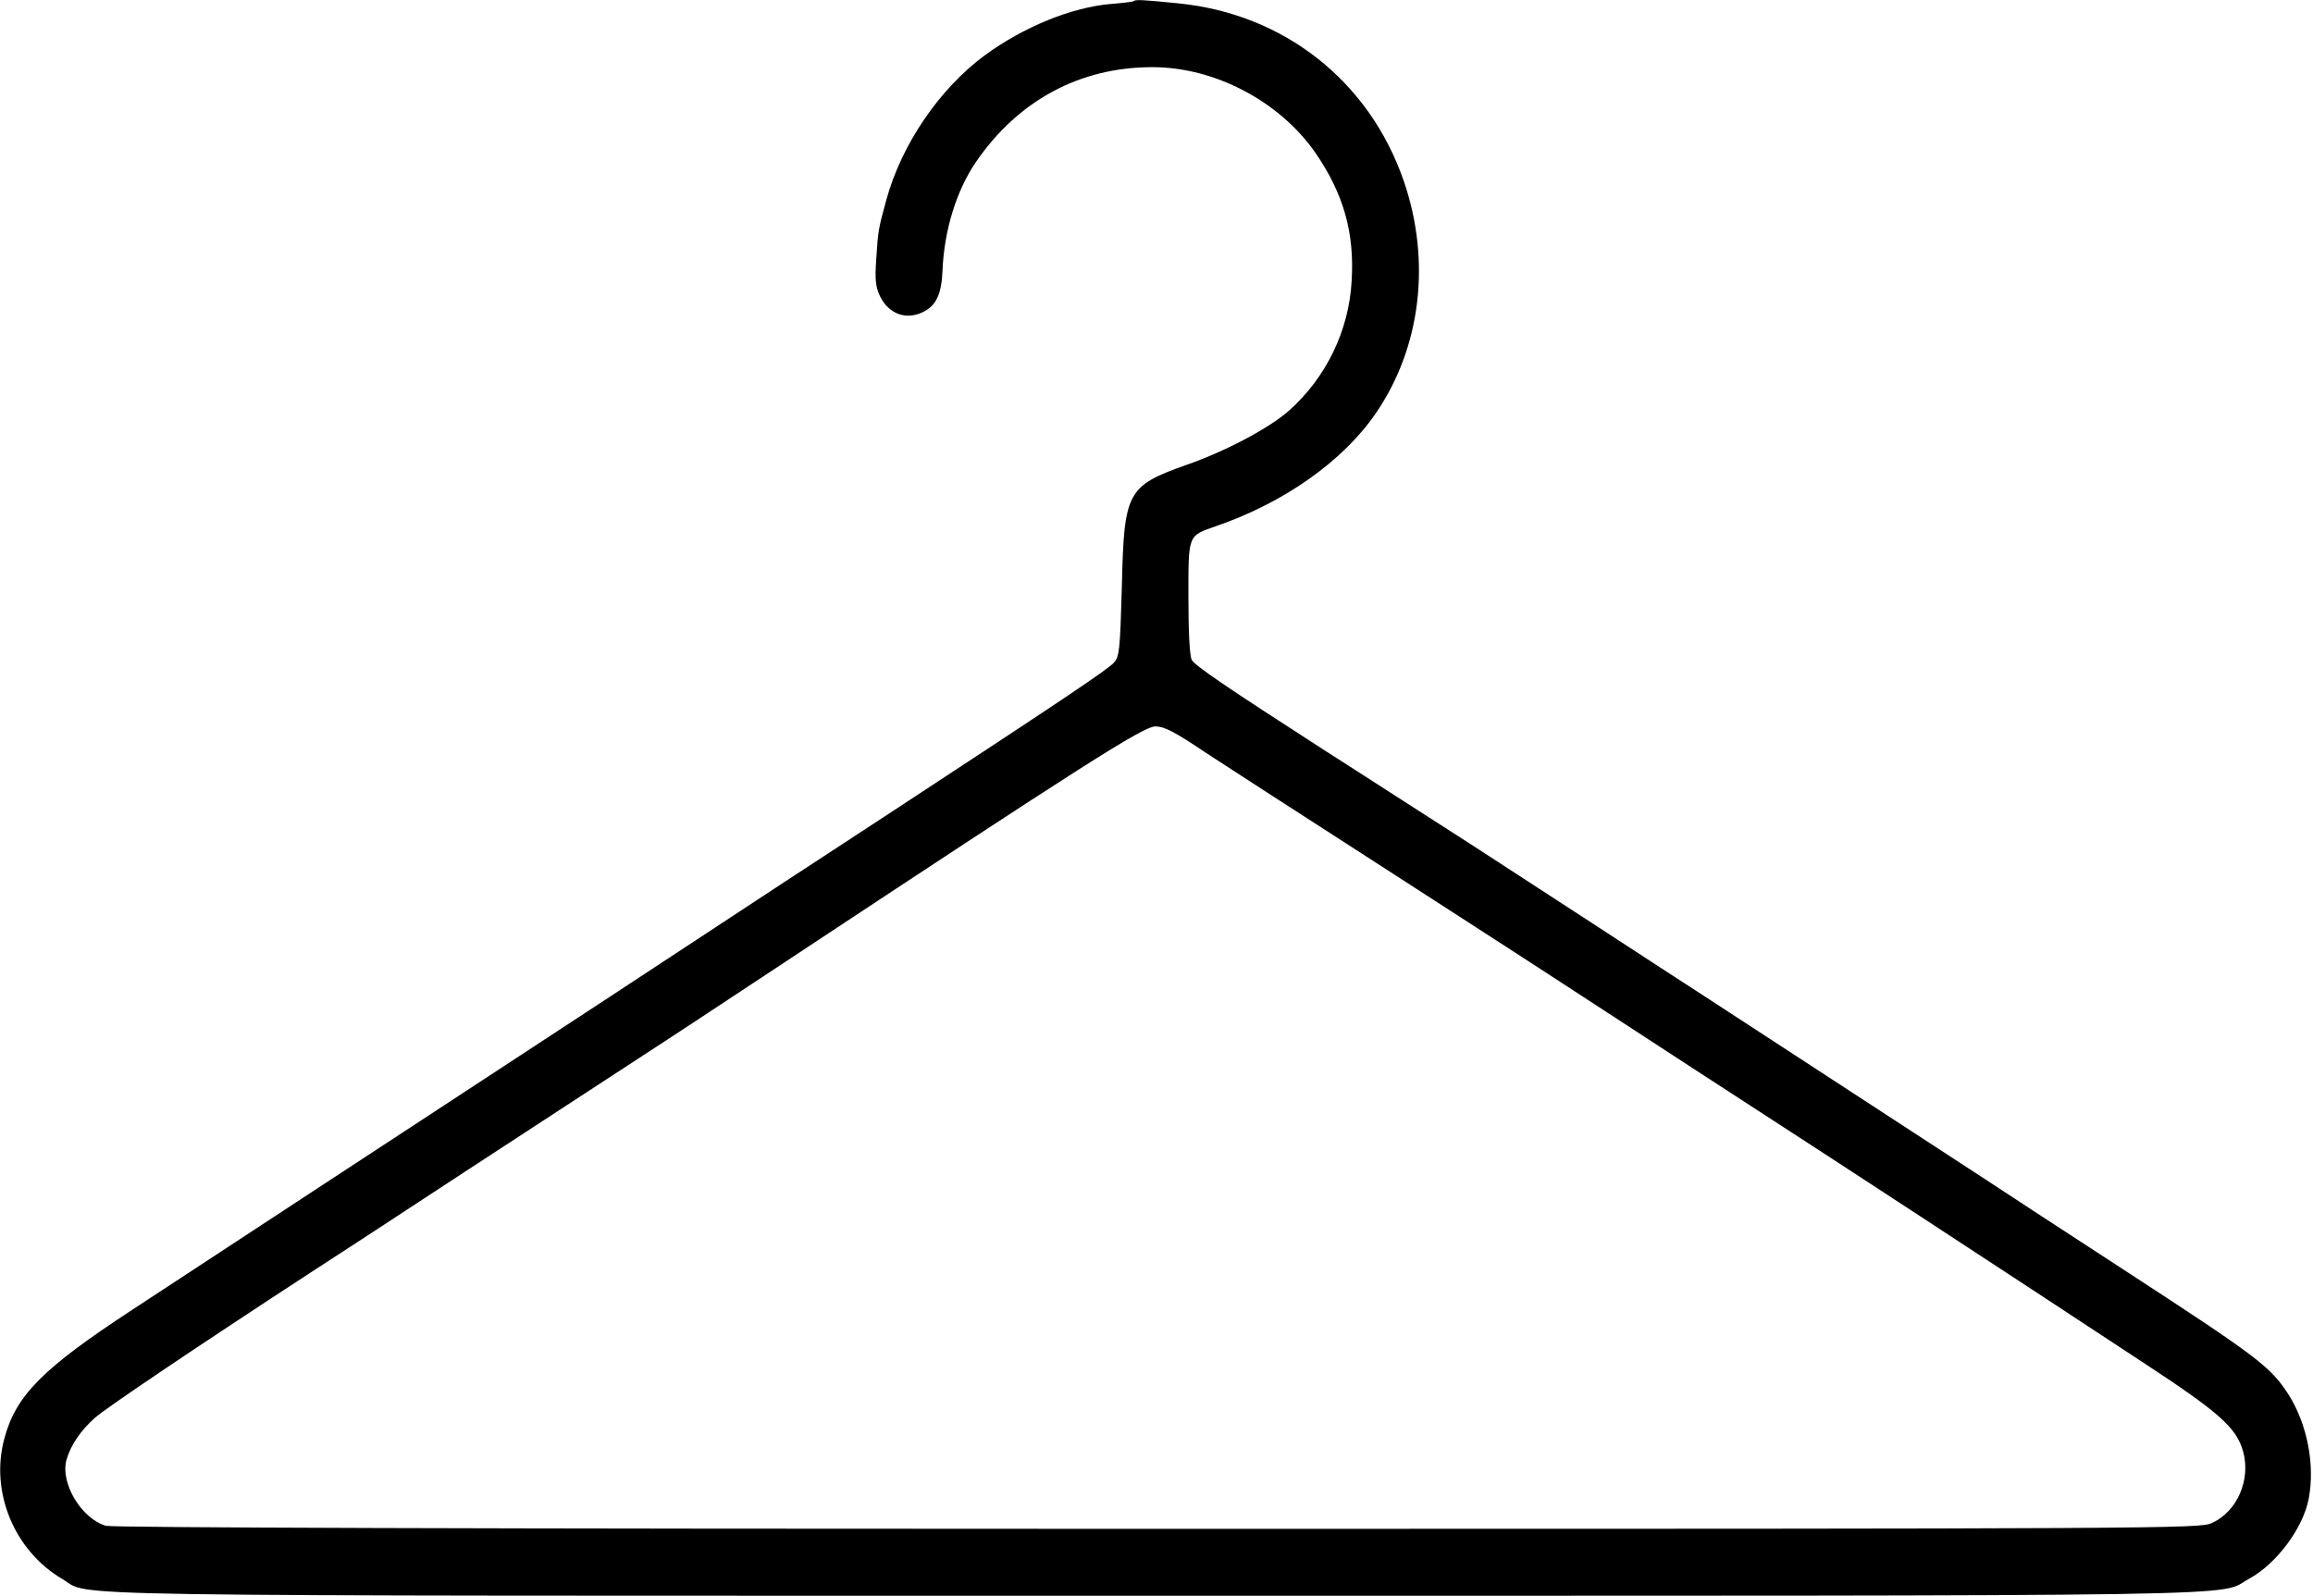 <?xml version="1.0" standalone="no"?>
<!DOCTYPE svg PUBLIC "-//W3C//DTD SVG 20010904//EN"
 "http://www.w3.org/TR/2001/REC-SVG-20010904/DTD/svg10.dtd">
<svg version="1.0" xmlns="http://www.w3.org/2000/svg"
 width="761pt" height="525pt" viewBox="0 0 761 525"
 preserveAspectRatio="xMidYMid meet">
<g transform="translate(0,525) scale(0.1,-0.1)"
fill="#000000" stroke="none">
<path d="M3729 5246 c-2 -2 -36 -6 -74 -9 -130 -11 -288 -76 -415 -169 -149
-110 -274 -293 -324 -476 -26 -95 -27 -100 -33 -193 -5 -69 -2 -93 12 -123 29
-60 88 -81 145 -51 41 21 58 60 61 135 5 131 46 264 110 357 138 202 342 312
579 312 205 1 420 -112 538 -282 92 -134 129 -262 119 -422 -9 -163 -84 -317
-205 -425 -65 -58 -208 -134 -337 -179 -197 -70 -207 -87 -214 -402 -6 -208
-8 -229 -26 -249 -18 -21 -164 -119 -710 -477 -88 -58 -257 -168 -376 -246
-406 -267 -774 -509 -1036 -680 -252 -165 -675 -442 -1106 -725 -298 -195
-385 -283 -423 -426 -47 -175 33 -368 191 -461 101 -59 -155 -55 3600 -55
3741 0 3485 -4 3595 56 90 49 178 167 196 264 21 111 -5 244 -66 341 -60 93
-98 122 -545 413 -71 46 -202 132 -290 189 -136 90 -578 377 -1082 706 -73 47
-243 158 -378 246 -135 88 -315 205 -400 260 -86 55 -195 125 -243 156 -48 31
-152 98 -232 149 -326 210 -429 280 -439 299 -7 12 -11 92 -11 204 0 210 -3
203 91 236 224 77 418 214 526 372 148 216 182 499 92 762 -113 330 -395 552
-743 586 -119 12 -140 13 -147 7z m242 -2475 c74 -48 294 -191 489 -316 195
-126 504 -325 685 -443 364 -237 538 -351 693 -451 181 -117 697 -454 1212
-793 252 -165 308 -215 330 -293 26 -93 -19 -198 -103 -236 -41 -18 -123 -19
-3467 -19 -2244 0 -3437 4 -3461 10 -81 23 -152 141 -130 218 14 48 46 95 93
137 34 31 340 237 708 477 47 30 283 184 525 343 242 158 500 326 573 374 73
47 282 185 465 306 983 650 1179 775 1218 775 30 0 63 -17 170 -89z"/>
</g>
</svg>
